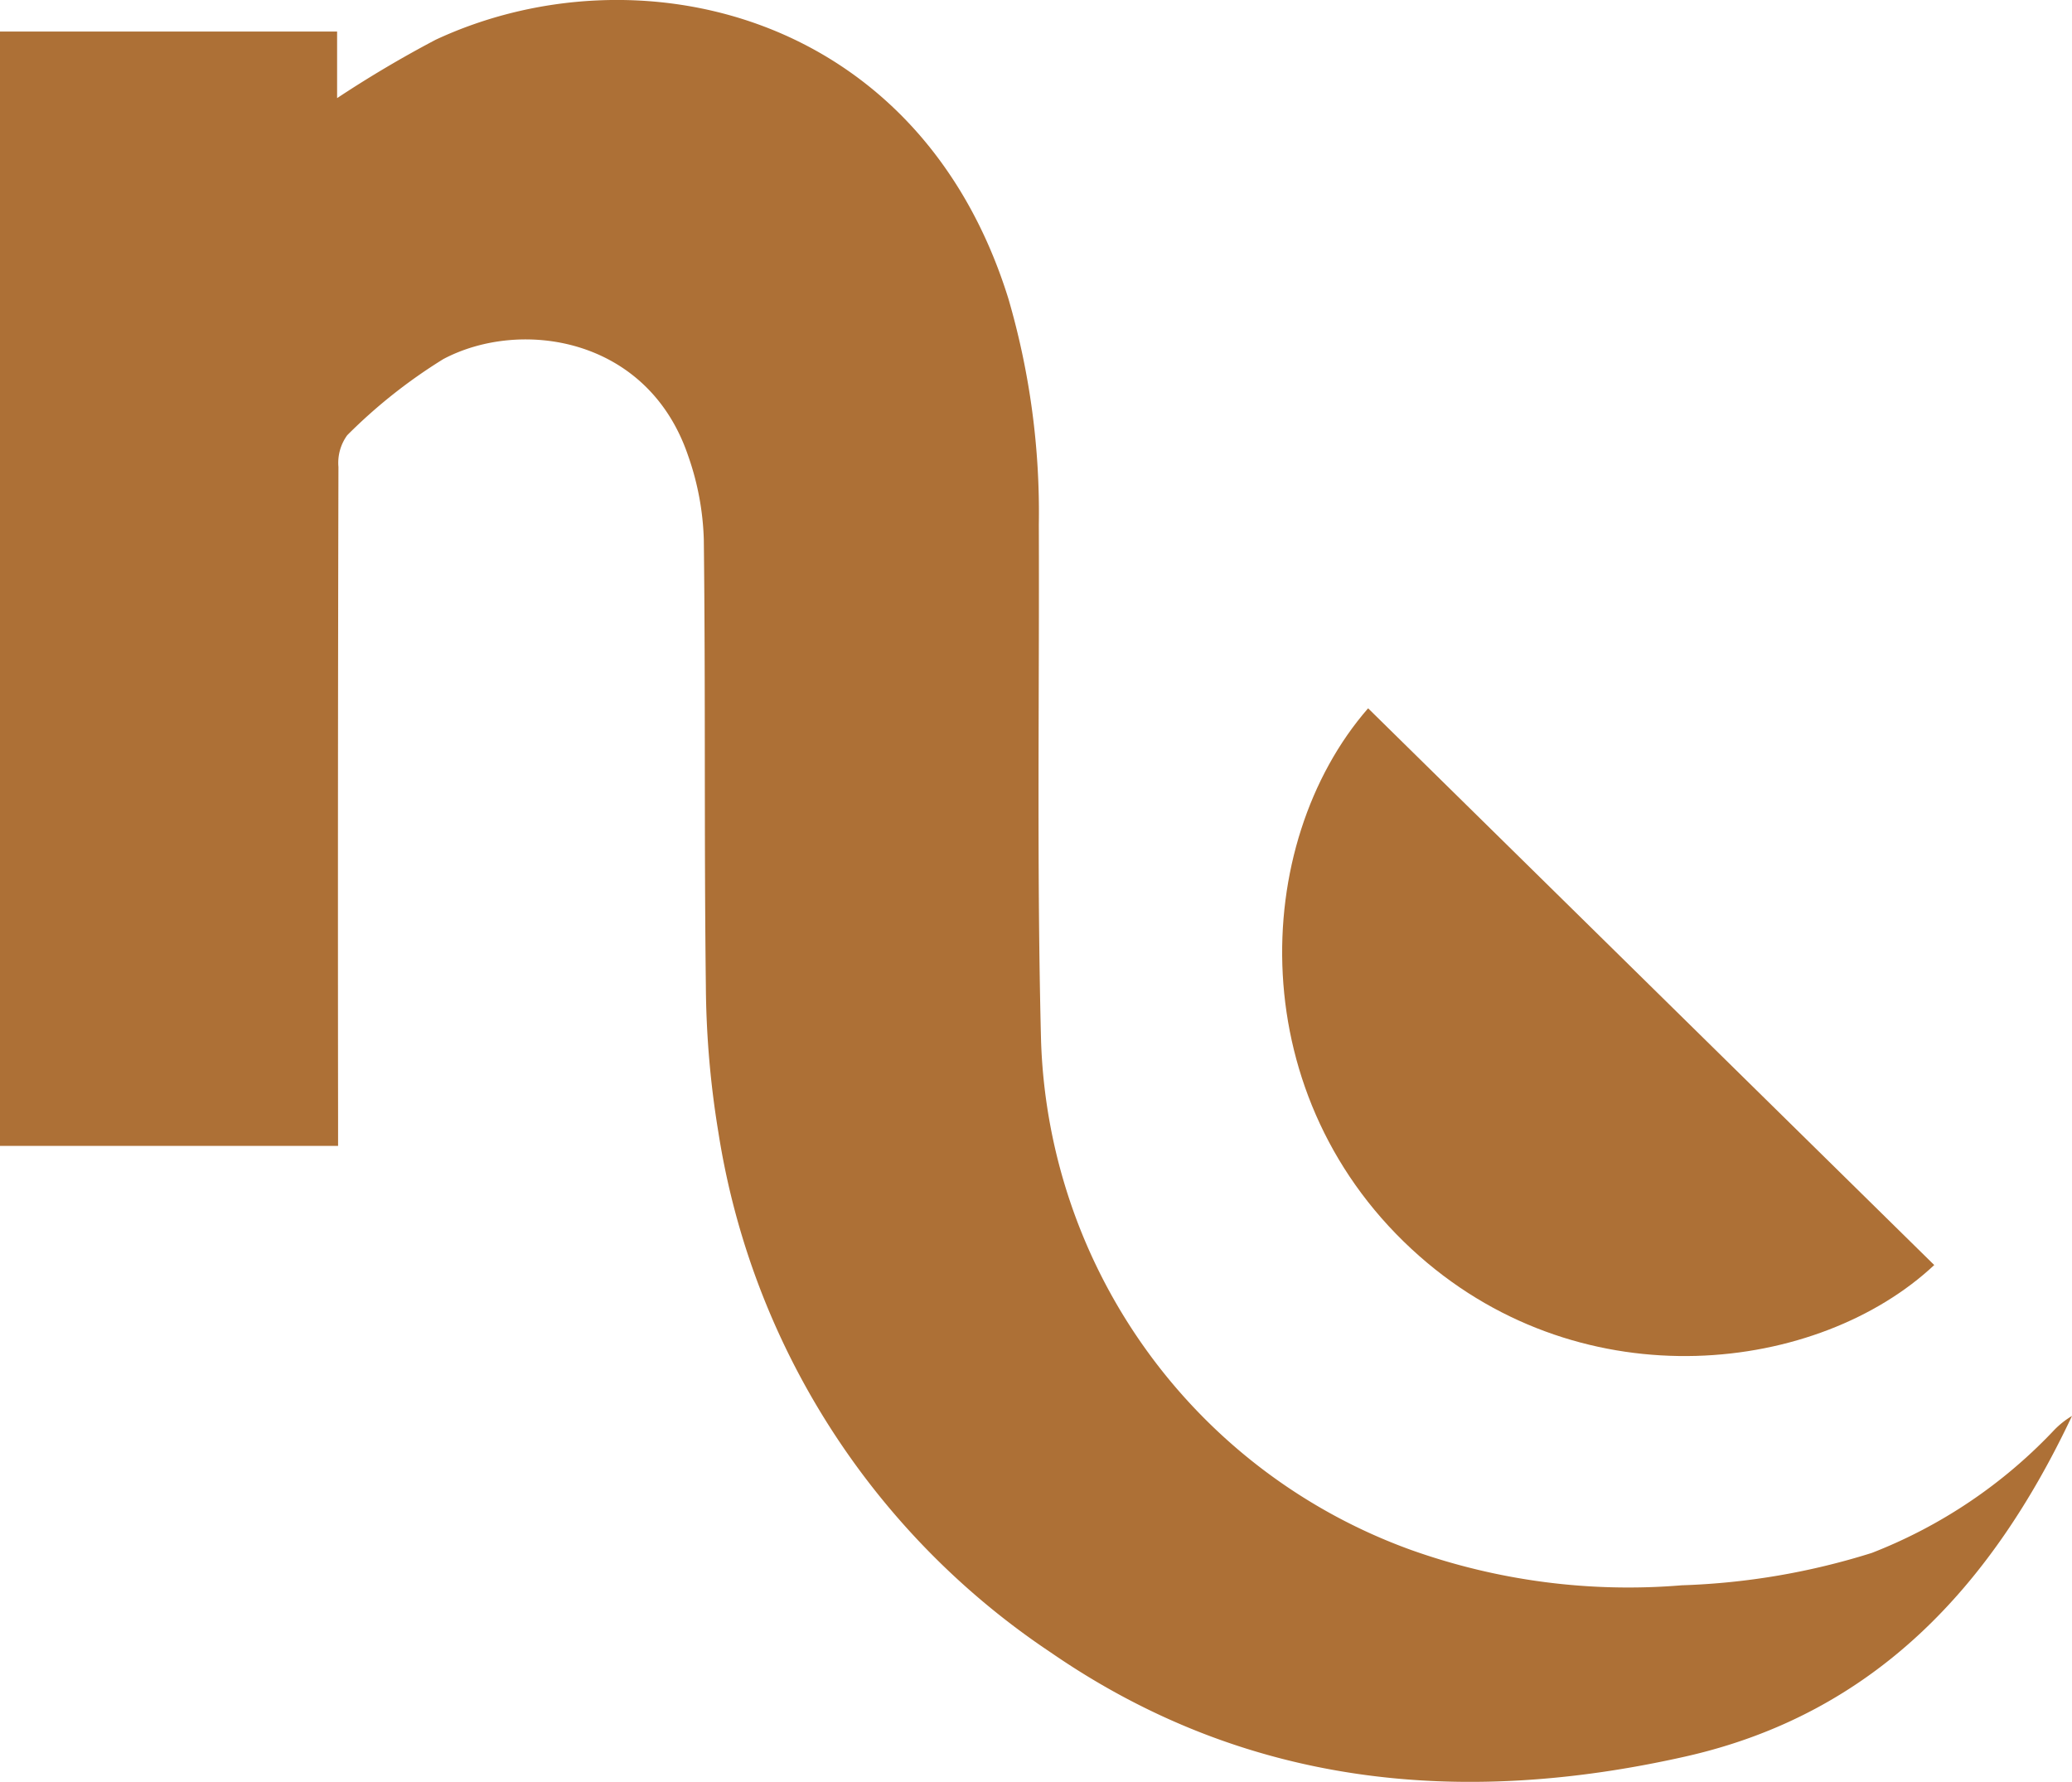 <svg xmlns="http://www.w3.org/2000/svg" width="121" height="104.052" viewBox="0 0 121 104.052">
  <g id="Groupe_101" data-name="Groupe 101" transform="translate(0 0)">
    <path id="Tracé_141" data-name="Tracé 141" d="M19.742,66.915H0V1.843H19.686V5.73a66.621,66.621,0,0,1,5.762-3.412C37.094-3.1,53.651.592,58.89,17.449a44.489,44.489,0,0,1,1.775,13.175c.036,10.062-.125,20.128.131,30.183a32.746,32.746,0,0,0,21.6,29.7,37.787,37.787,0,0,0,15.819,2.066,41.294,41.294,0,0,0,11.1-1.892A29.166,29.166,0,0,0,119.967,83.5,5.086,5.086,0,0,1,121,82.683c-4.662,9.882-11.492,17.394-22.585,19.891-13.122,2.954-25.688,1.751-37.039-6.069A44.81,44.81,0,0,1,41.954,66.135a54.46,54.46,0,0,1-.733-8.541c-.106-8.7-.016-17.392-.12-26.087a16.118,16.118,0,0,0-.924-4.918c-2.364-6.925-9.785-8.005-14.285-5.622a30.746,30.746,0,0,0-5.614,4.447,2.74,2.74,0,0,0-.514,1.853q-.043,18.986-.021,37.973v1.675" transform="translate(0 0)" fill="#ad7036"/>
    <path id="Tracé_142" data-name="Tracé 142" d="M279.037,151.371,312.1,183.884c-6.717,6.3-20.361,8.019-30.051-.508-10.381-9.135-9.933-24.053-3.008-32.005" transform="translate(-199.145 -110.012)" fill="#ad7036"/>
  </g>
</svg>
